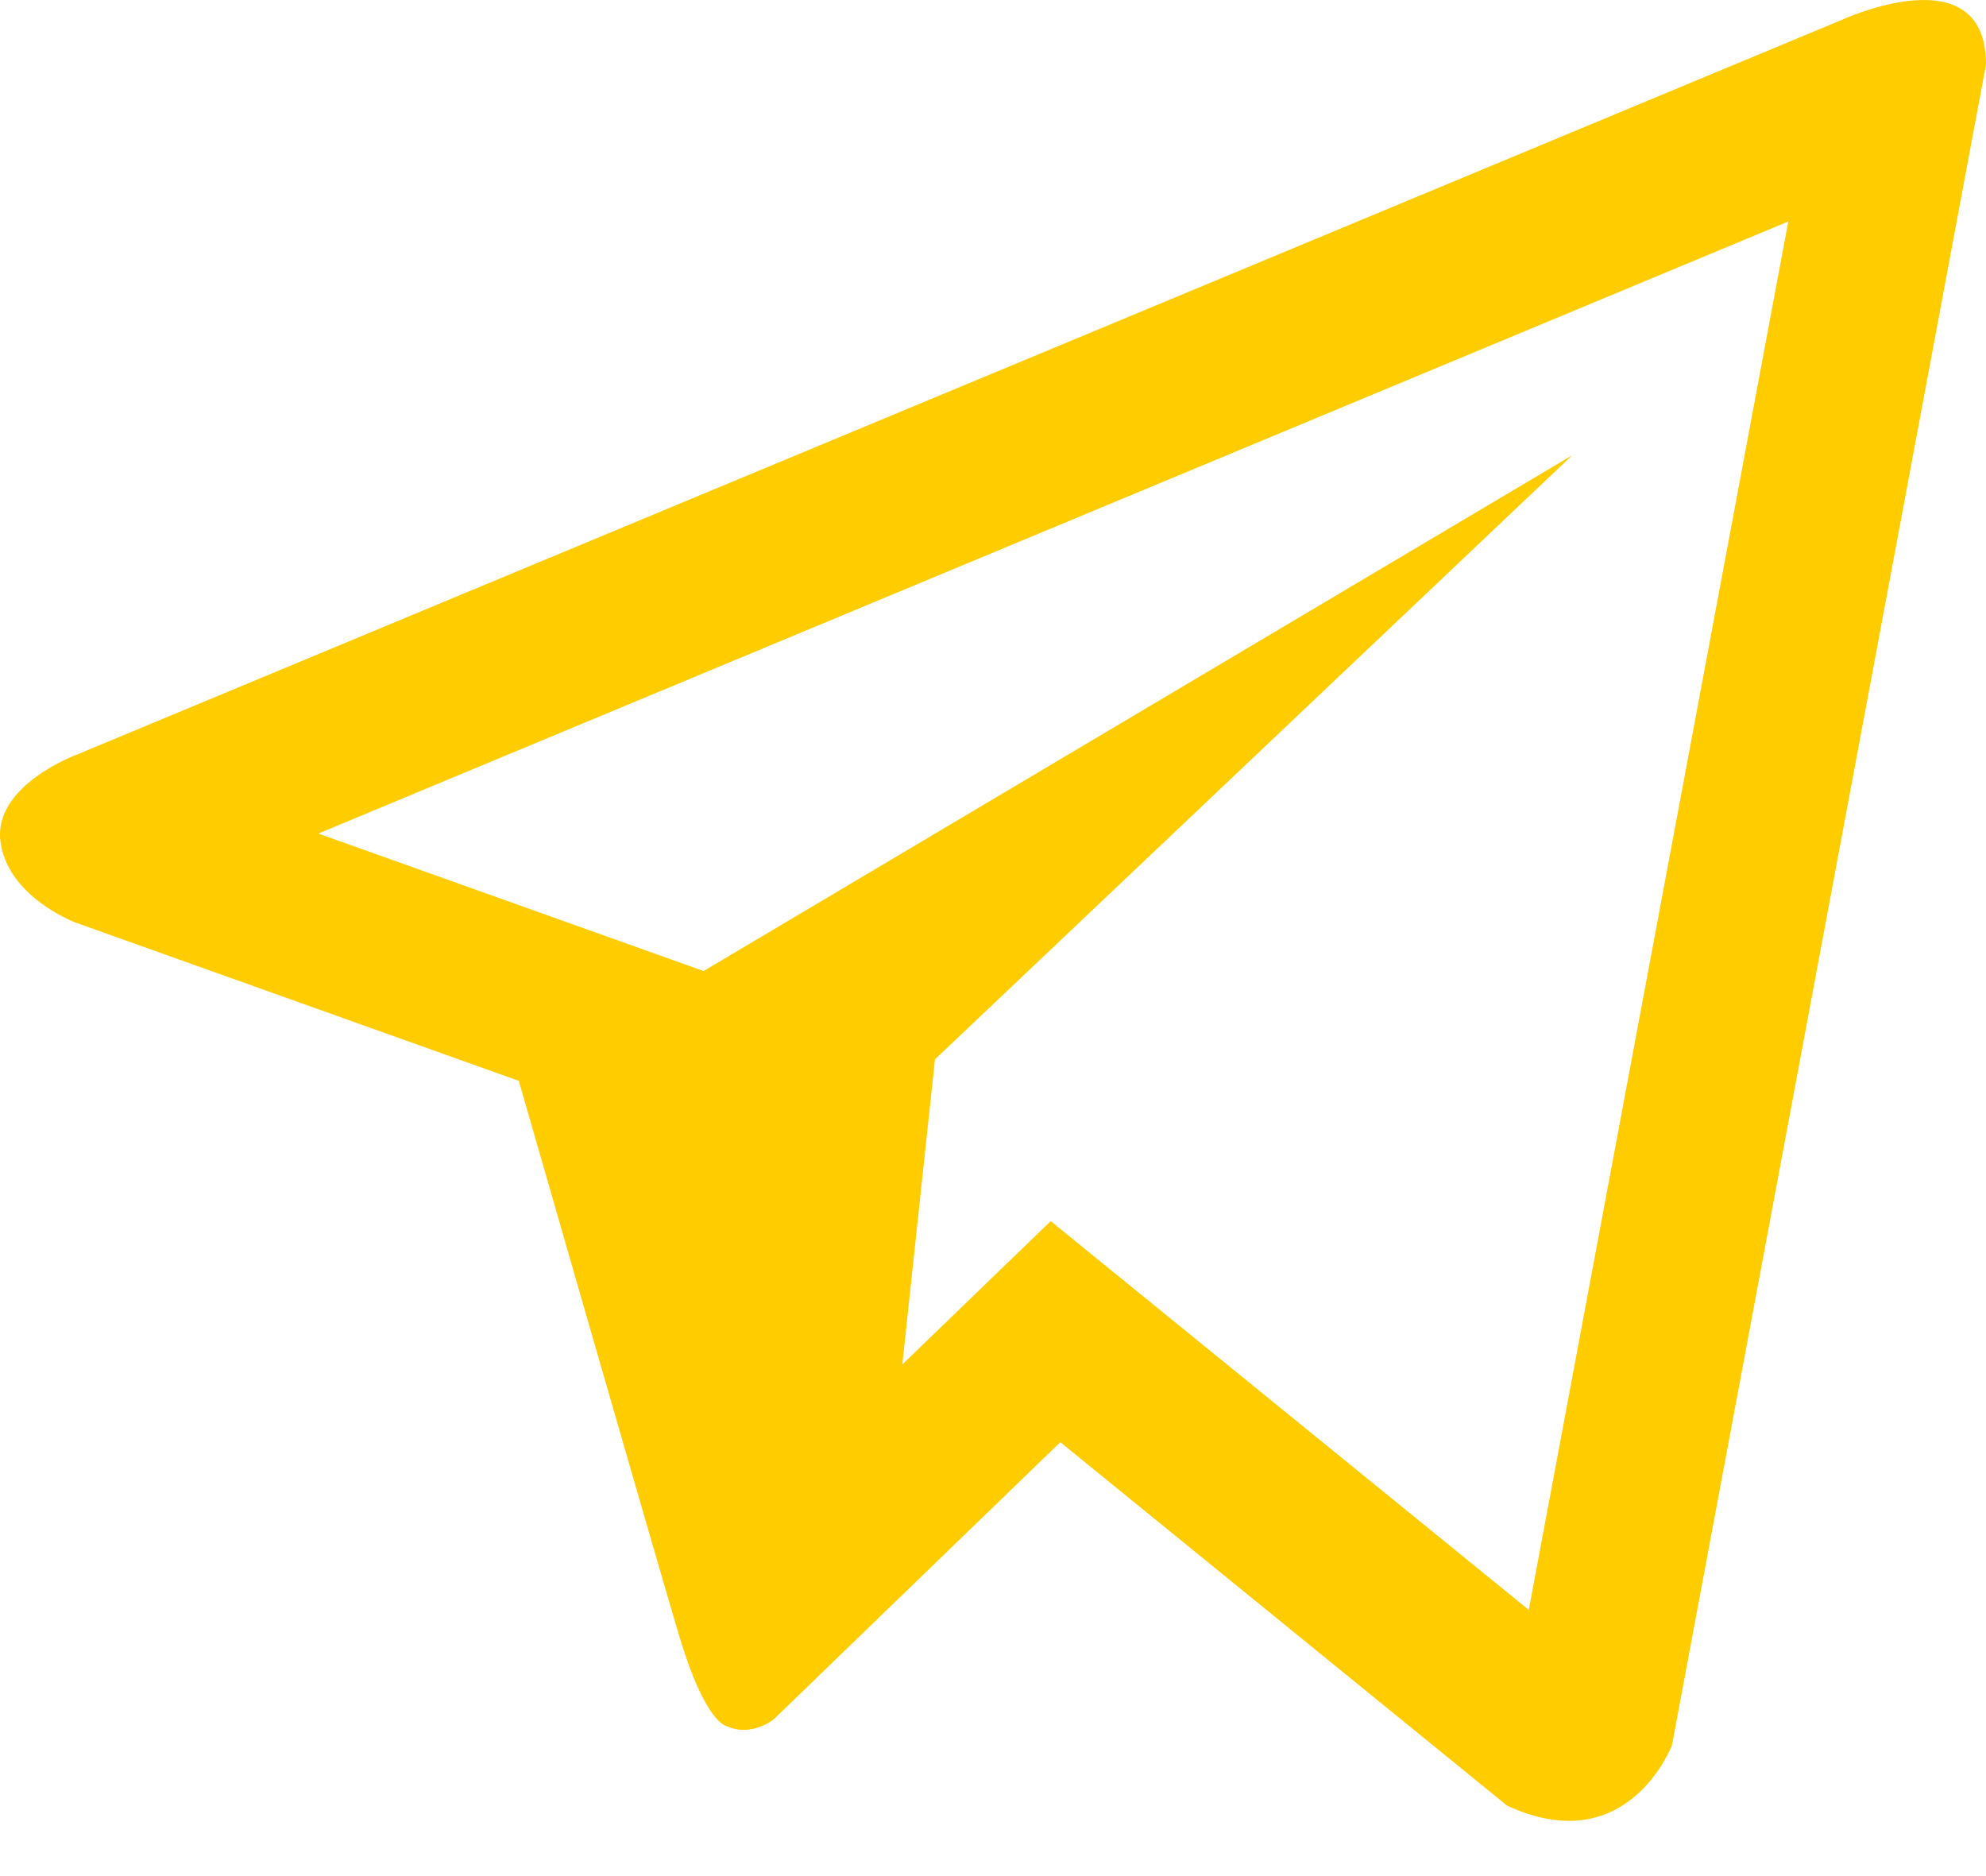 <svg width="18" height="17" viewBox="0 0 18 17" fill="none" xmlns="http://www.w3.org/2000/svg">
<path d="M16.686 0.183L0.701 6.836C0.701 6.836 -0.055 7.111 0.003 7.618C0.063 8.125 0.68 8.358 0.68 8.358L4.702 9.794C4.702 9.794 5.916 14.017 6.155 14.821C6.394 15.622 6.586 15.641 6.586 15.641C6.809 15.744 7.011 15.581 7.011 15.581L9.61 13.068L13.66 16.362C14.755 16.869 15.154 15.813 15.154 15.813L18 0.585C18 -0.429 16.686 0.183 16.686 0.183ZM13.856 14.588L9.523 11.065L8.178 12.364L8.474 9.599L14.25 4.125L6.377 8.799L2.885 7.553L16.208 2.007L13.856 14.588Z" fill="#FFCC00"/>
</svg>
